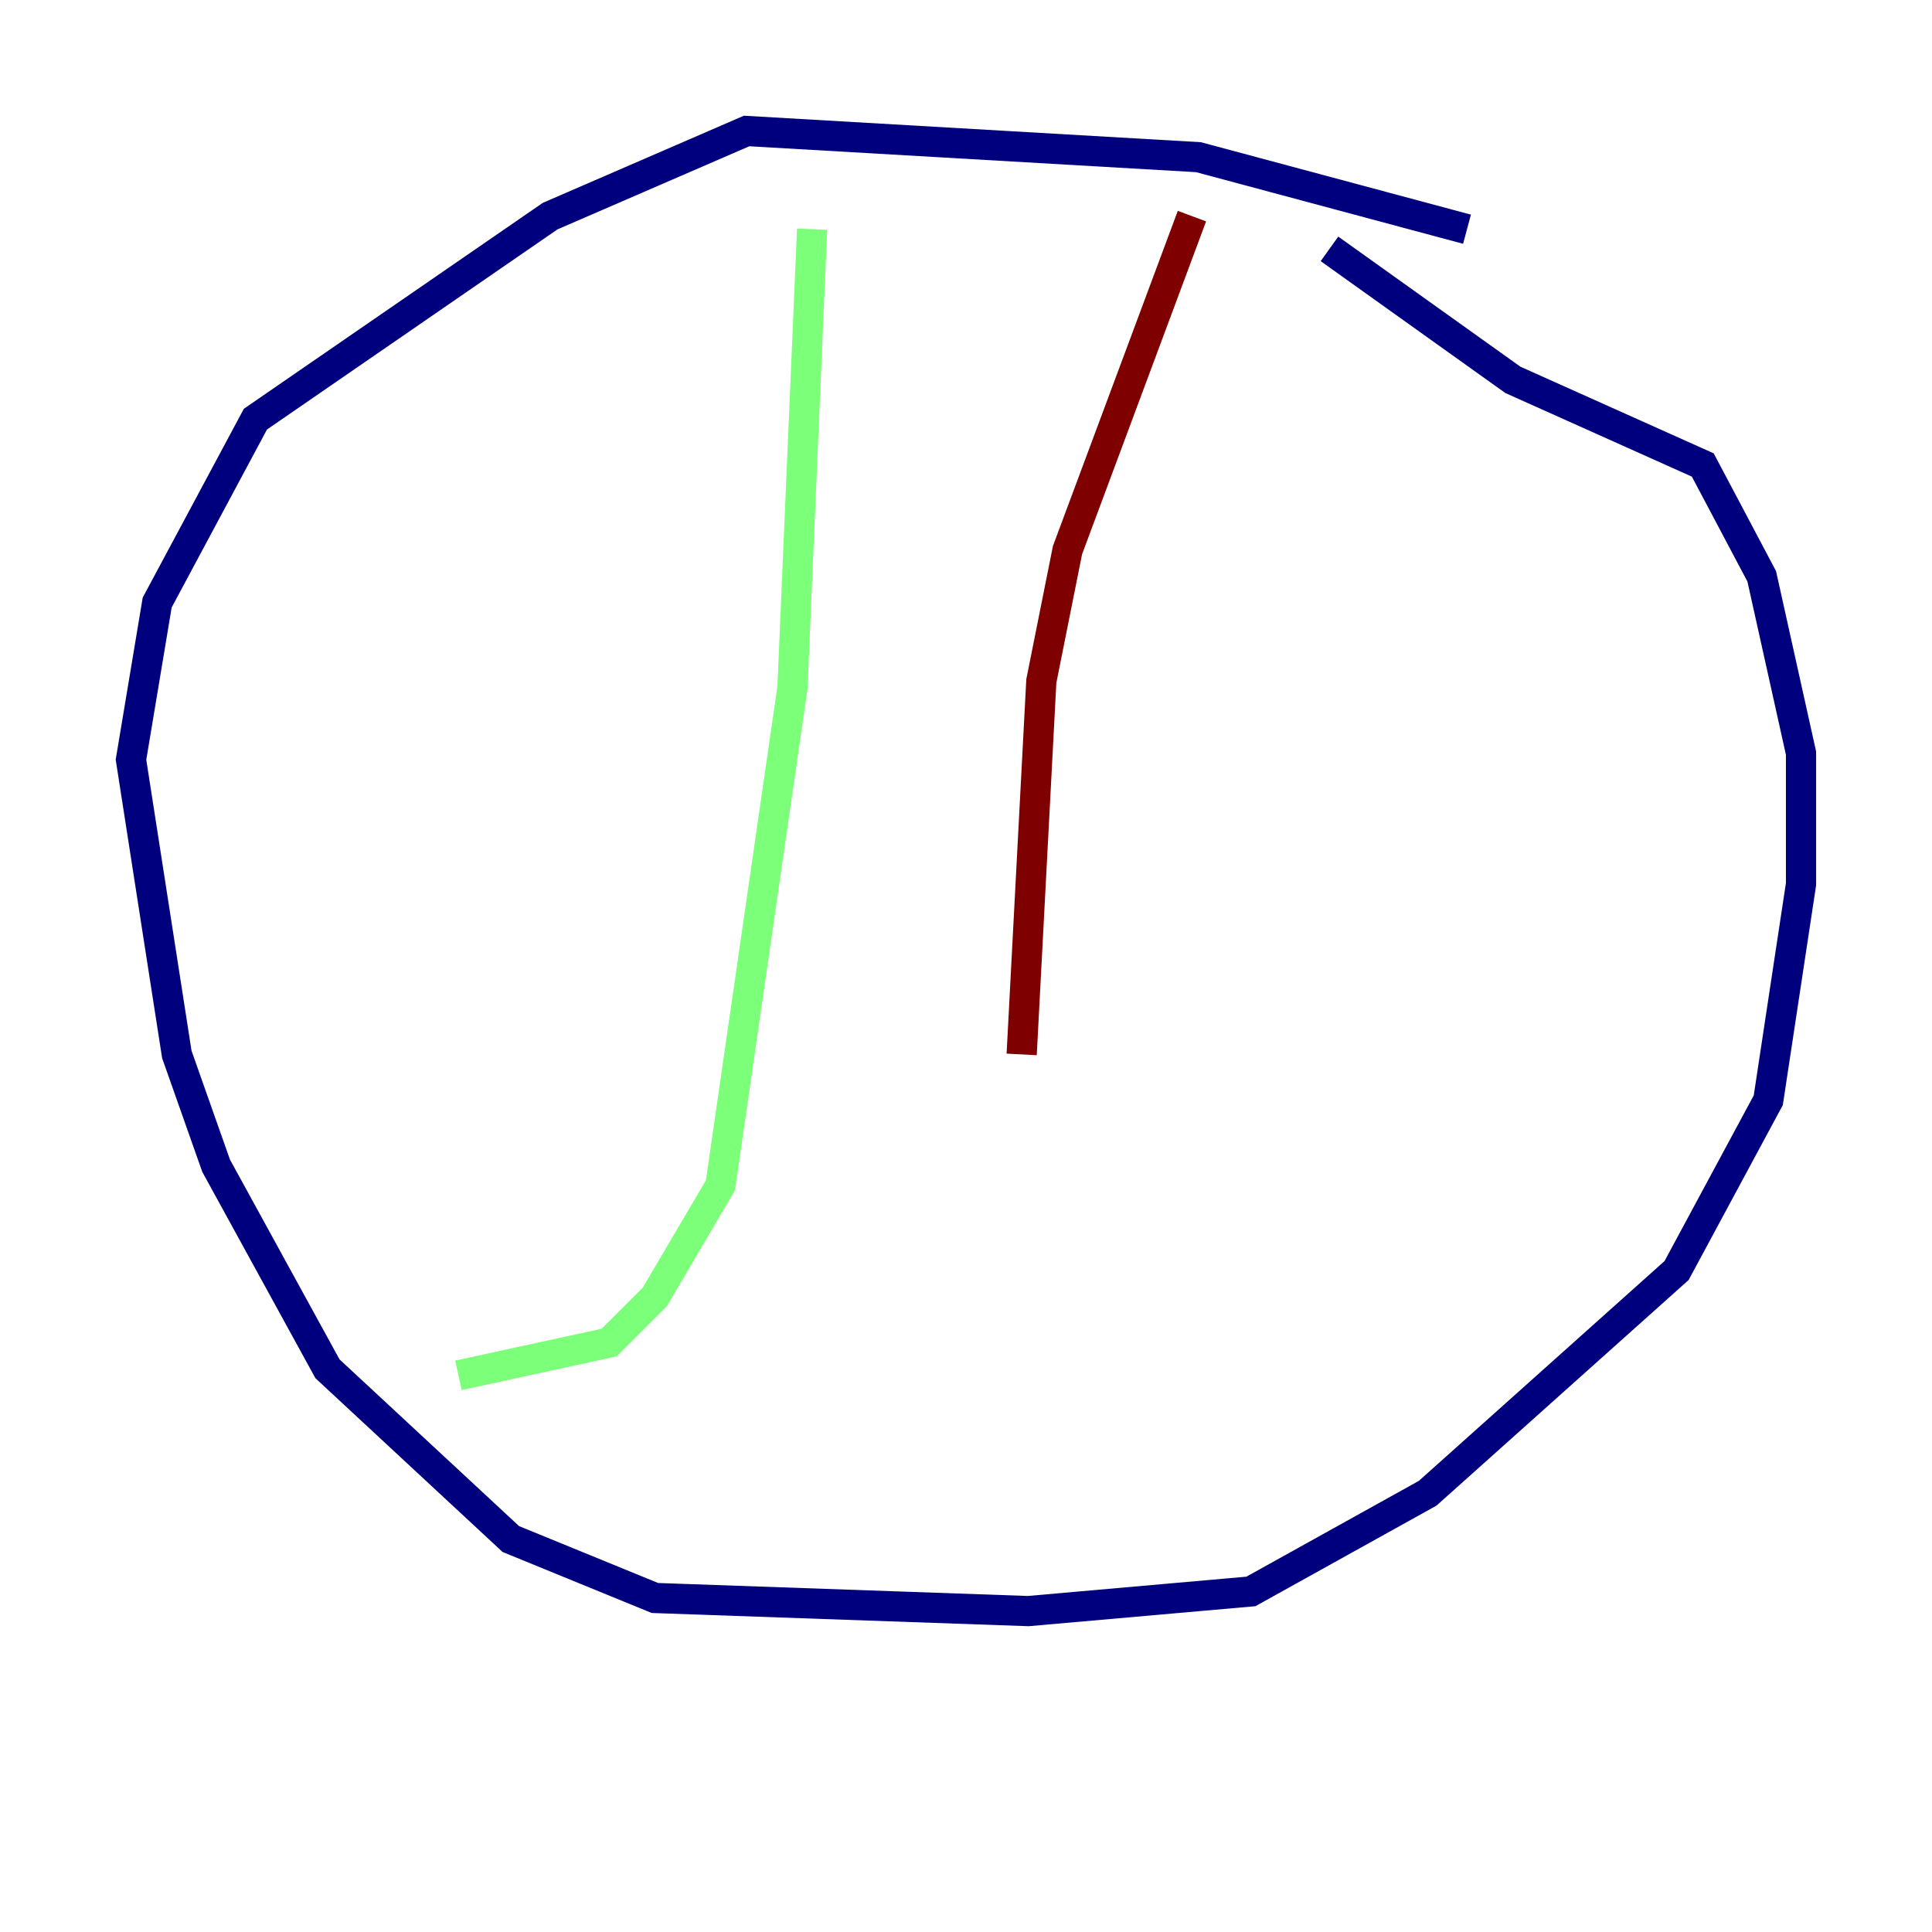 <?xml version="1.0" encoding="utf-8" ?>
<svg baseProfile="tiny" height="128" version="1.2" viewBox="0,0,128,128" width="128" xmlns="http://www.w3.org/2000/svg" xmlns:ev="http://www.w3.org/2001/xml-events" xmlns:xlink="http://www.w3.org/1999/xlink"><defs /><polyline fill="none" points="97.193,15.186 79.403,10.414 49.464,8.678 36.447,14.319 16.922,27.77 10.414,39.919 8.678,50.332 11.715,69.858 14.319,77.234 21.695,90.685 33.844,101.966 43.39,105.871 68.122,106.739 82.875,105.437 94.59,98.929 111.078,84.176 117.153,72.895 119.322,58.576 119.322,49.898 116.719,38.183 112.814,30.807 100.231,25.166 88.081,16.488" stroke="#00007f" stroke-width="2" /><polyline fill="none" points="53.803,15.186 52.502,45.559 47.729,78.536 43.39,85.912 40.352,88.949 30.373,91.119" stroke="#7cff79" stroke-width="2" /><polyline fill="none" points="78.969,14.319 70.725,36.447 68.99,45.125 67.688,69.858" stroke="#7f0000" stroke-width="2" /></svg>